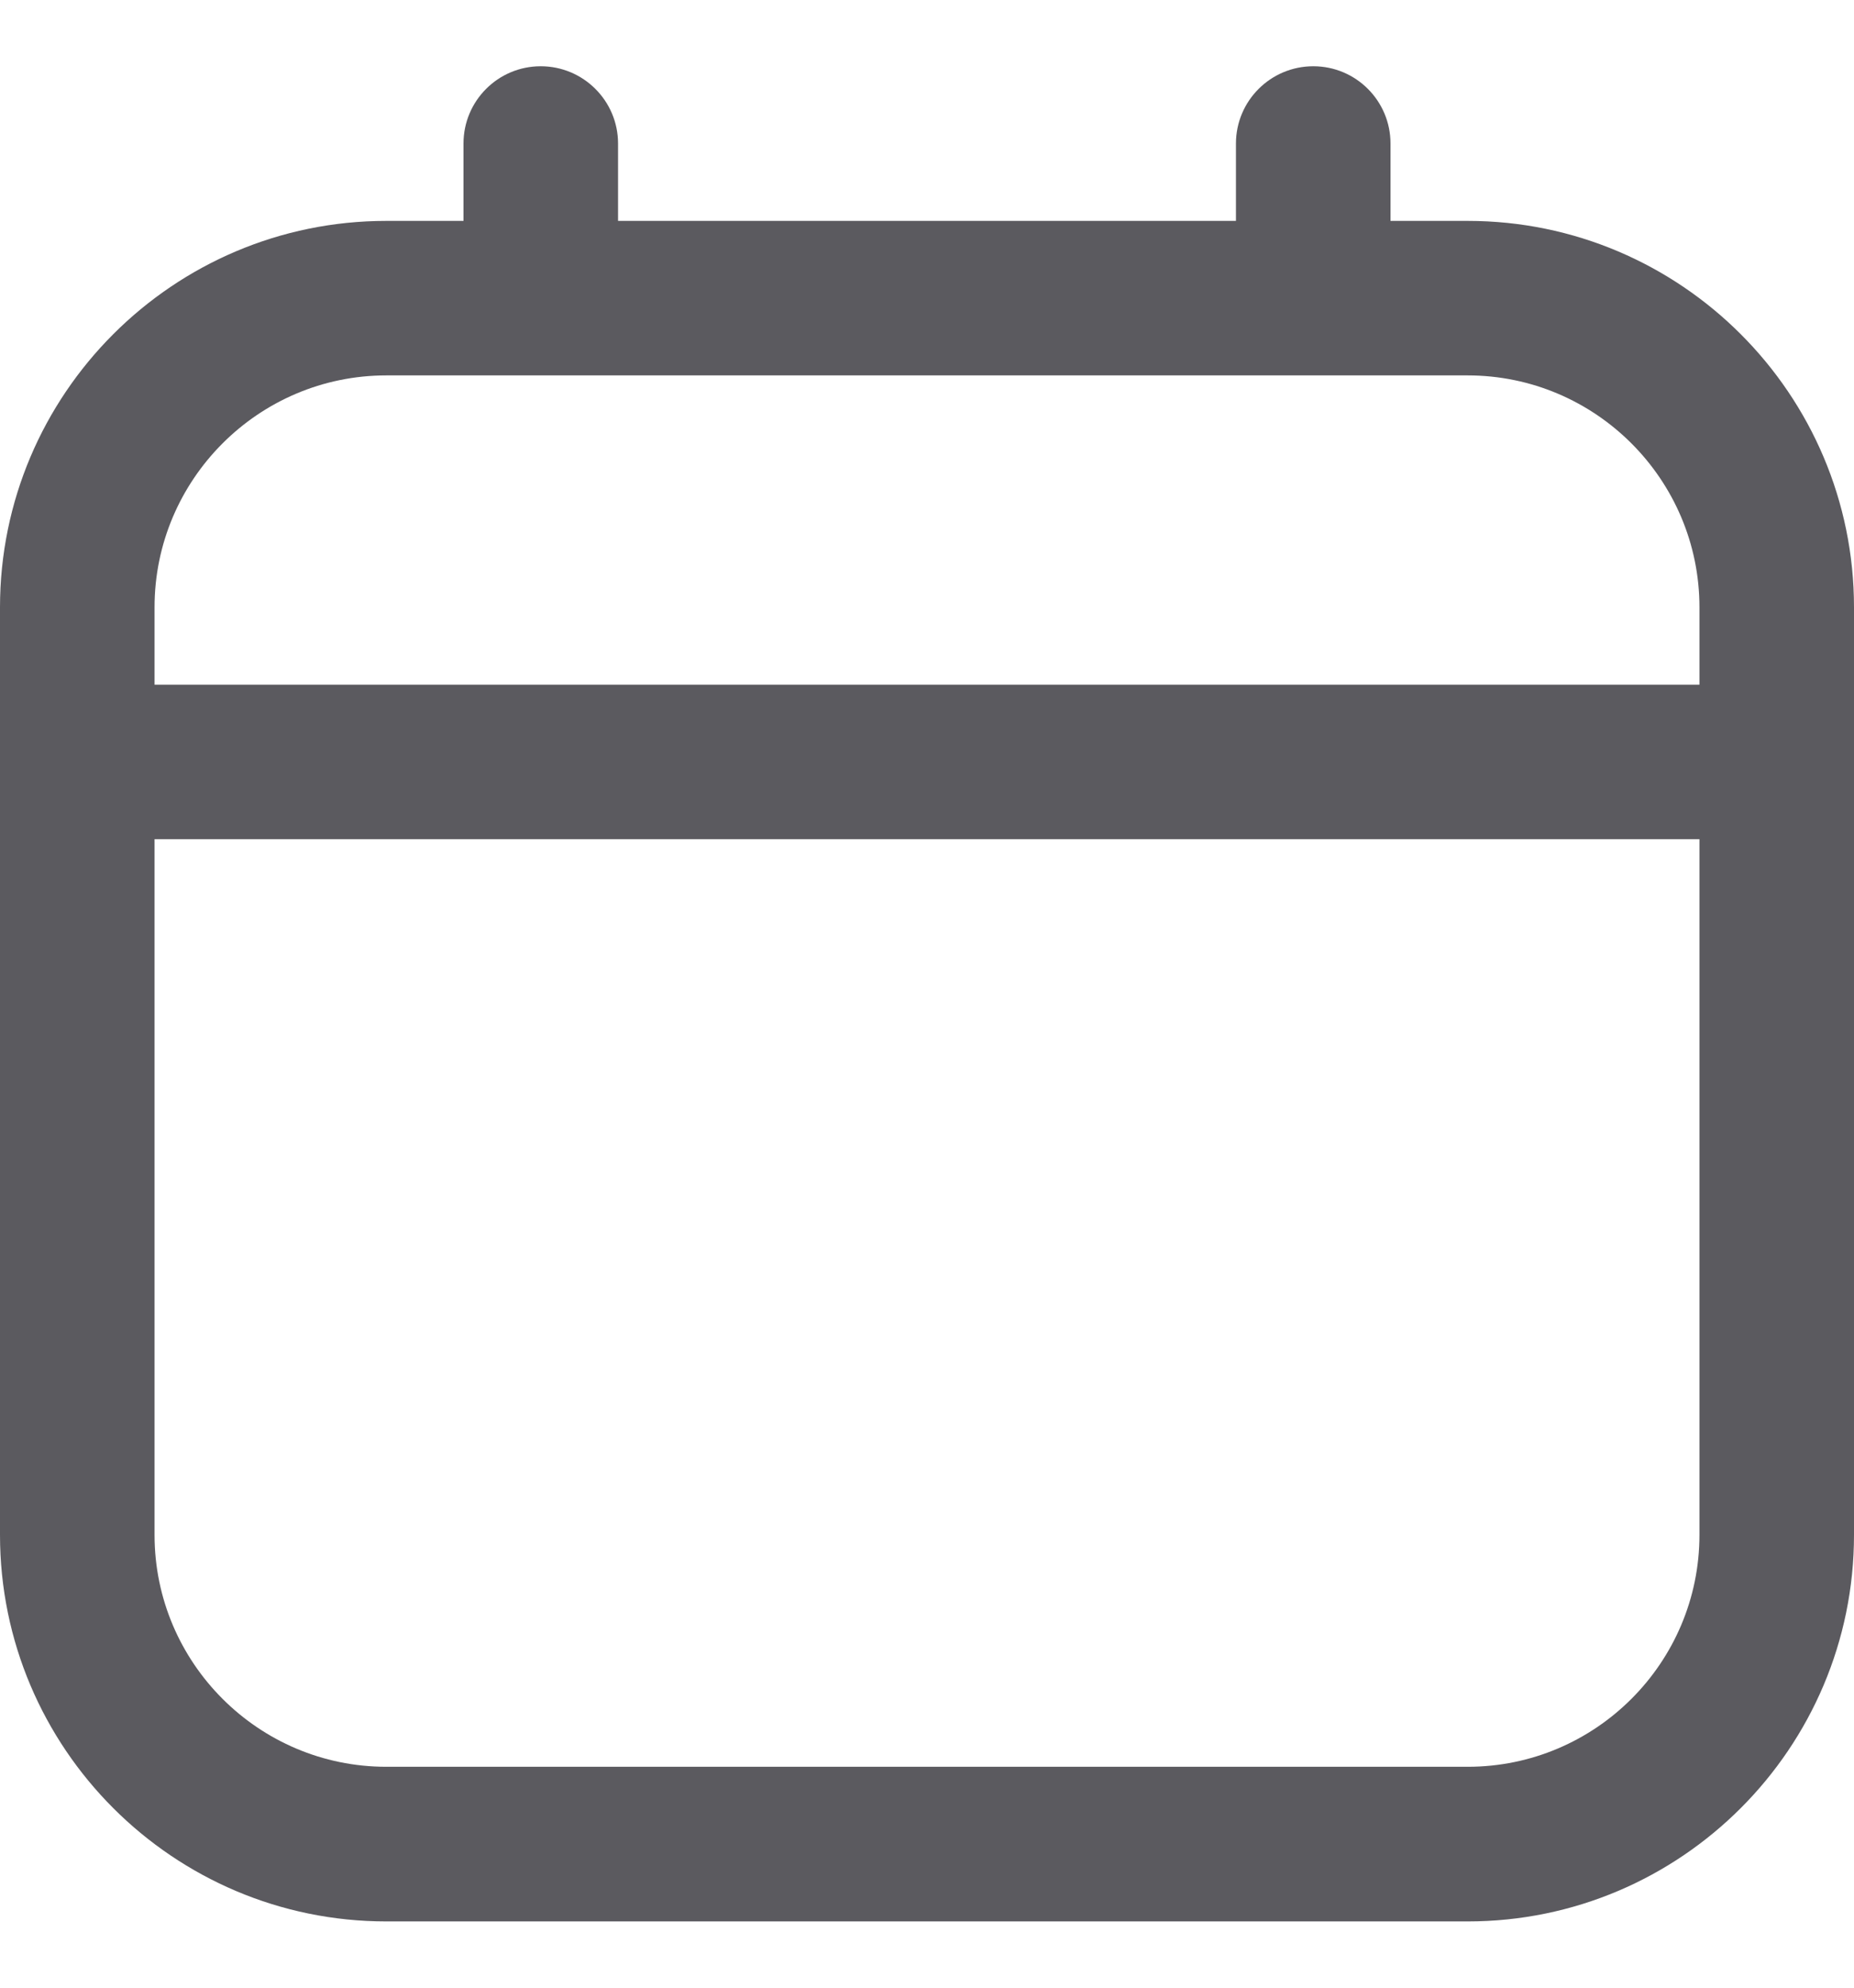 <svg width="14" height="15" viewBox="0 0 14 15" fill="none" xmlns="http://www.w3.org/2000/svg">
<g clip-path="url(#clip0_9304_14216)">
<path d="M11.083 1.667H10.5V1.083C10.5 0.761 10.239 0.5 9.917 0.5C9.595 0.5 9.333 0.761 9.333 1.083V1.667H4.667V1.083C4.667 0.761 4.405 0.5 4.083 0.5C3.761 0.5 3.5 0.761 3.5 1.083V1.667H2.917C1.308 1.667 0 2.975 0 4.583V11.583C0 13.192 1.308 14.5 2.917 14.5H11.083C12.692 14.5 14 13.192 14 11.583V4.583C14 2.975 12.692 1.667 11.083 1.667ZM2.917 2.833H11.083C12.048 2.833 12.833 3.619 12.833 4.583V5.167H1.167V4.583C1.167 3.619 1.952 2.833 2.917 2.833ZM11.083 13.333H2.917C1.952 13.333 1.167 12.548 1.167 11.583V6.333H12.833V11.583C12.833 12.548 12.048 13.333 11.083 13.333Z" fill="#5B5A5F"/>
</g>
<defs>
<clipPath id="clip0_9304_14216">
<rect width="14" height="14" fill="white" transform="translate(0 0.5)"/>
</clipPath>
</defs>
</svg>
